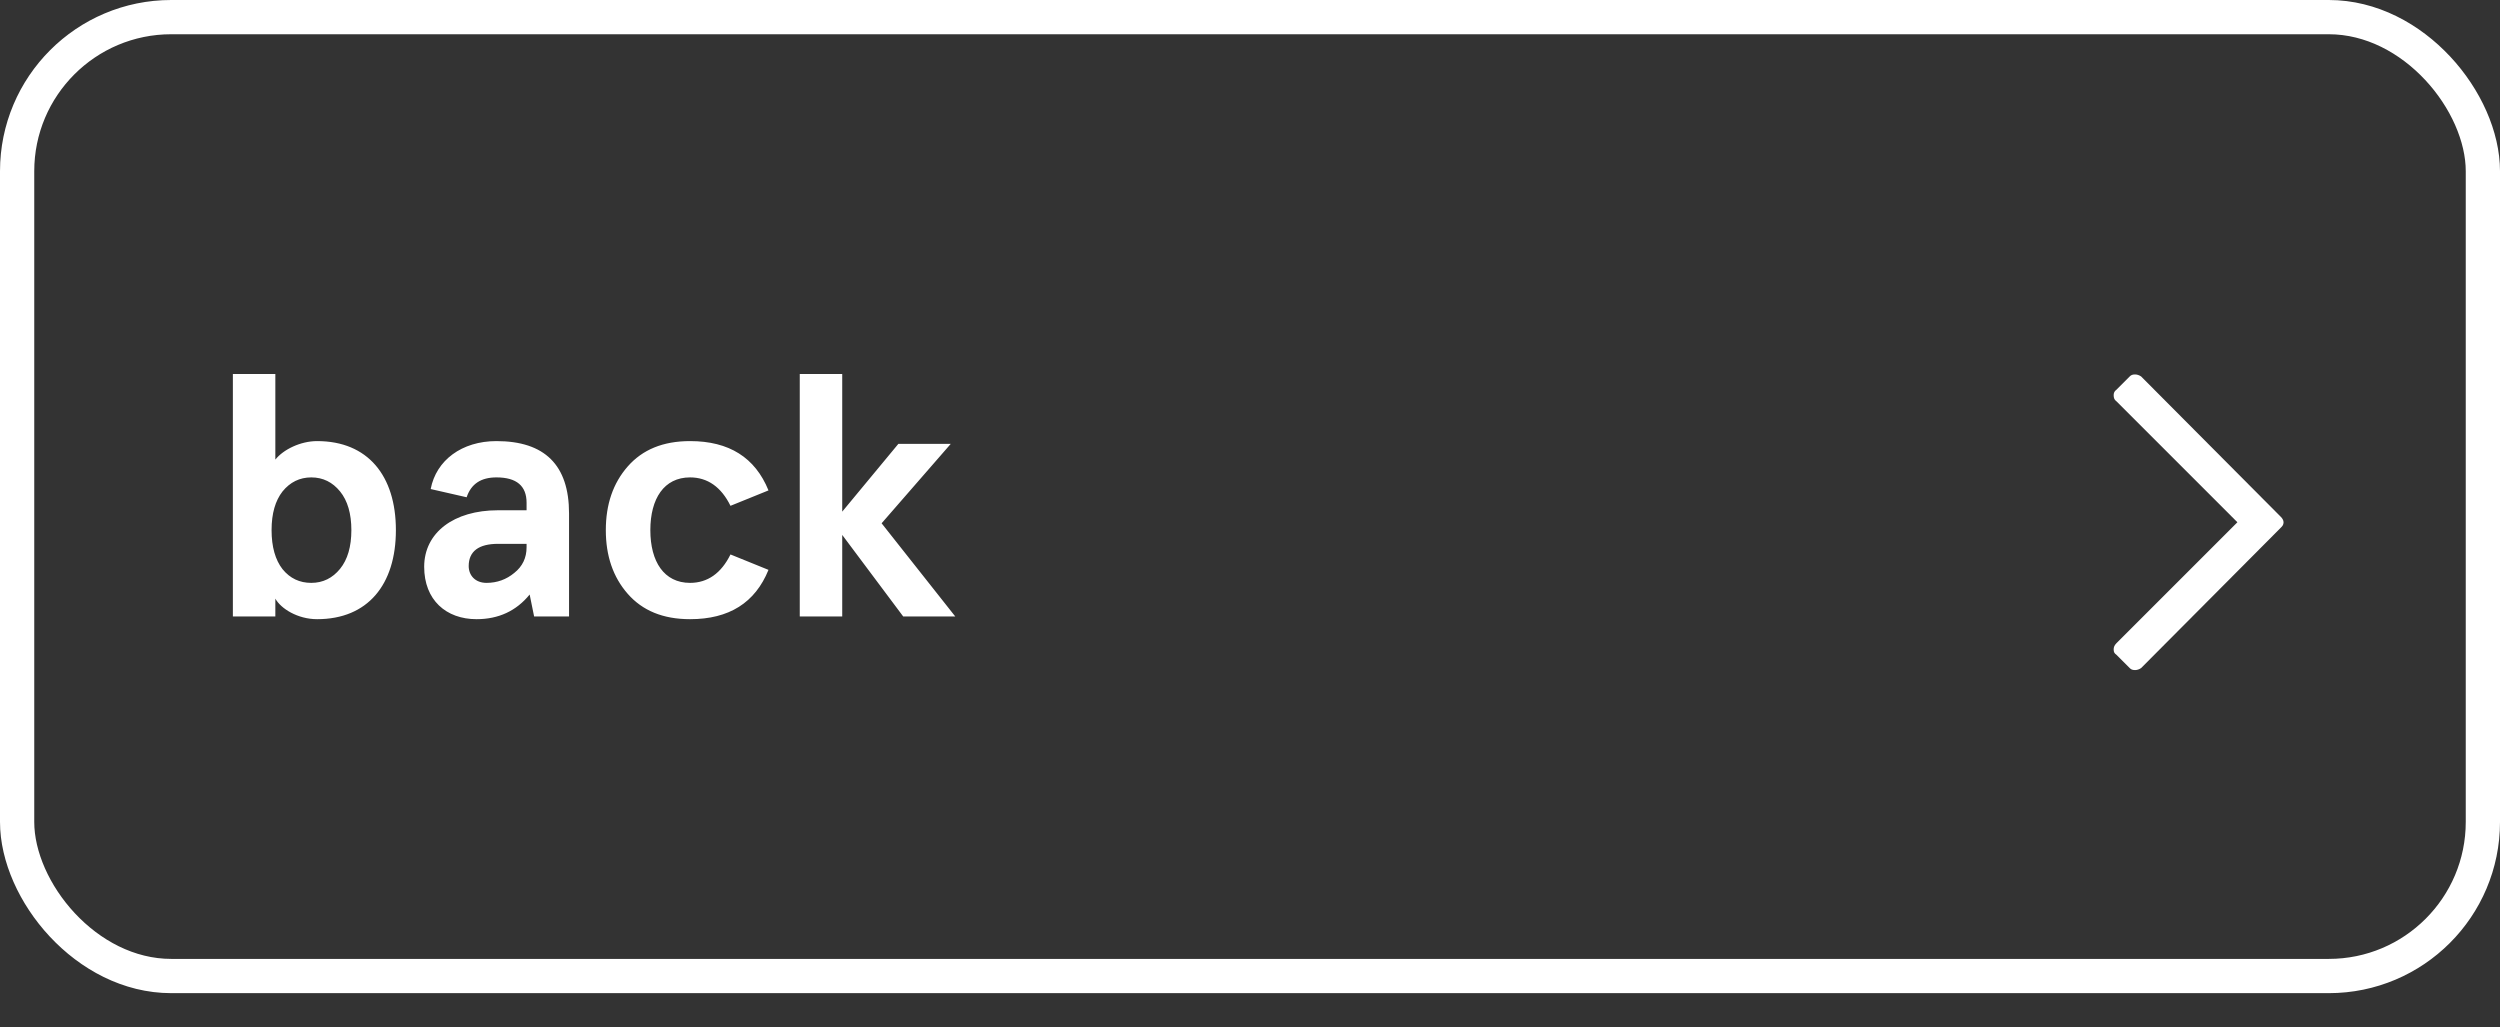 <svg width="73" height="30" viewBox="0 0 73 30" fill="none" xmlns="http://www.w3.org/2000/svg">
<rect x="0" y="0" width="73" height="30" fill="#333333" stroke="none"/>
<rect id="state" x="0.5" y="0.5" width="72" height="28" rx="4.5" stroke="white"/>
<path d="M9.26 18.08C10.74 18.08 11.56 17.07 11.56 15.48C11.56 13.89 10.74 12.88 9.26 12.88C8.77 12.88 8.27 13.13 8.04 13.42V10.92H6.8V18H8.04V17.48C8.2 17.77 8.69 18.08 9.26 18.08ZM9.93 16.61C9.71 16.88 9.43 17.02 9.09 17.02C8.75 17.02 8.47 16.89 8.25 16.62C8.04 16.35 7.93 15.97 7.93 15.48C7.93 14.99 8.04 14.62 8.25 14.35C8.47 14.08 8.75 13.94 9.09 13.94C9.43 13.94 9.71 14.08 9.93 14.35C10.15 14.62 10.26 15 10.26 15.48C10.26 15.96 10.15 16.34 9.93 16.61ZM13.626 14.52C13.756 14.13 14.046 13.94 14.496 13.94C15.086 13.94 15.376 14.19 15.376 14.68V14.9H14.536C13.256 14.9 12.386 15.55 12.386 16.55C12.386 17.52 13.026 18.08 13.916 18.08C14.556 18.08 15.076 17.84 15.466 17.36L15.596 18H16.616V14.99C16.616 13.58 15.906 12.88 14.496 12.88C13.486 12.88 12.736 13.44 12.576 14.28L13.626 14.52ZM13.686 16.53C13.686 16.1 13.976 15.88 14.546 15.88H15.376V15.98C15.376 16.29 15.256 16.54 15.016 16.73C14.786 16.92 14.516 17.02 14.206 17.02C13.876 17.02 13.686 16.8 13.686 16.53ZM21.33 16.19C21.06 16.74 20.66 17.02 20.15 17.02C19.39 17.02 18.99 16.4 18.99 15.48C18.99 14.56 19.39 13.94 20.15 13.94C20.66 13.94 21.06 14.22 21.33 14.77L22.44 14.32C22.05 13.36 21.29 12.88 20.15 12.88C19.36 12.88 18.76 13.13 18.33 13.62C17.9 14.11 17.69 14.73 17.69 15.48C17.69 16.23 17.9 16.85 18.33 17.34C18.76 17.83 19.36 18.08 20.15 18.08C21.29 18.08 22.05 17.6 22.44 16.64L21.33 16.19ZM23.353 18H24.593V15.62L26.373 18H27.893L25.743 15.28L27.763 12.96H26.233L24.593 14.94V10.92H23.353V18Z" fill="white"/>
<path d="M62.188 10.992C62.227 10.953 62.266 10.934 62.344 10.934C62.403 10.934 62.461 10.953 62.52 10.992L66.602 15.094C66.641 15.133 66.68 15.191 66.68 15.25C66.68 15.328 66.641 15.367 66.602 15.406L62.52 19.508C62.461 19.547 62.403 19.566 62.344 19.566C62.266 19.566 62.227 19.547 62.188 19.508L61.797 19.117C61.739 19.078 61.719 19.039 61.719 18.961C61.719 18.902 61.739 18.844 61.797 18.785L65.332 15.25L61.797 11.715C61.739 11.676 61.719 11.617 61.719 11.539C61.719 11.48 61.739 11.422 61.797 11.383L62.188 10.992Z" fill="white"/>
</svg>
